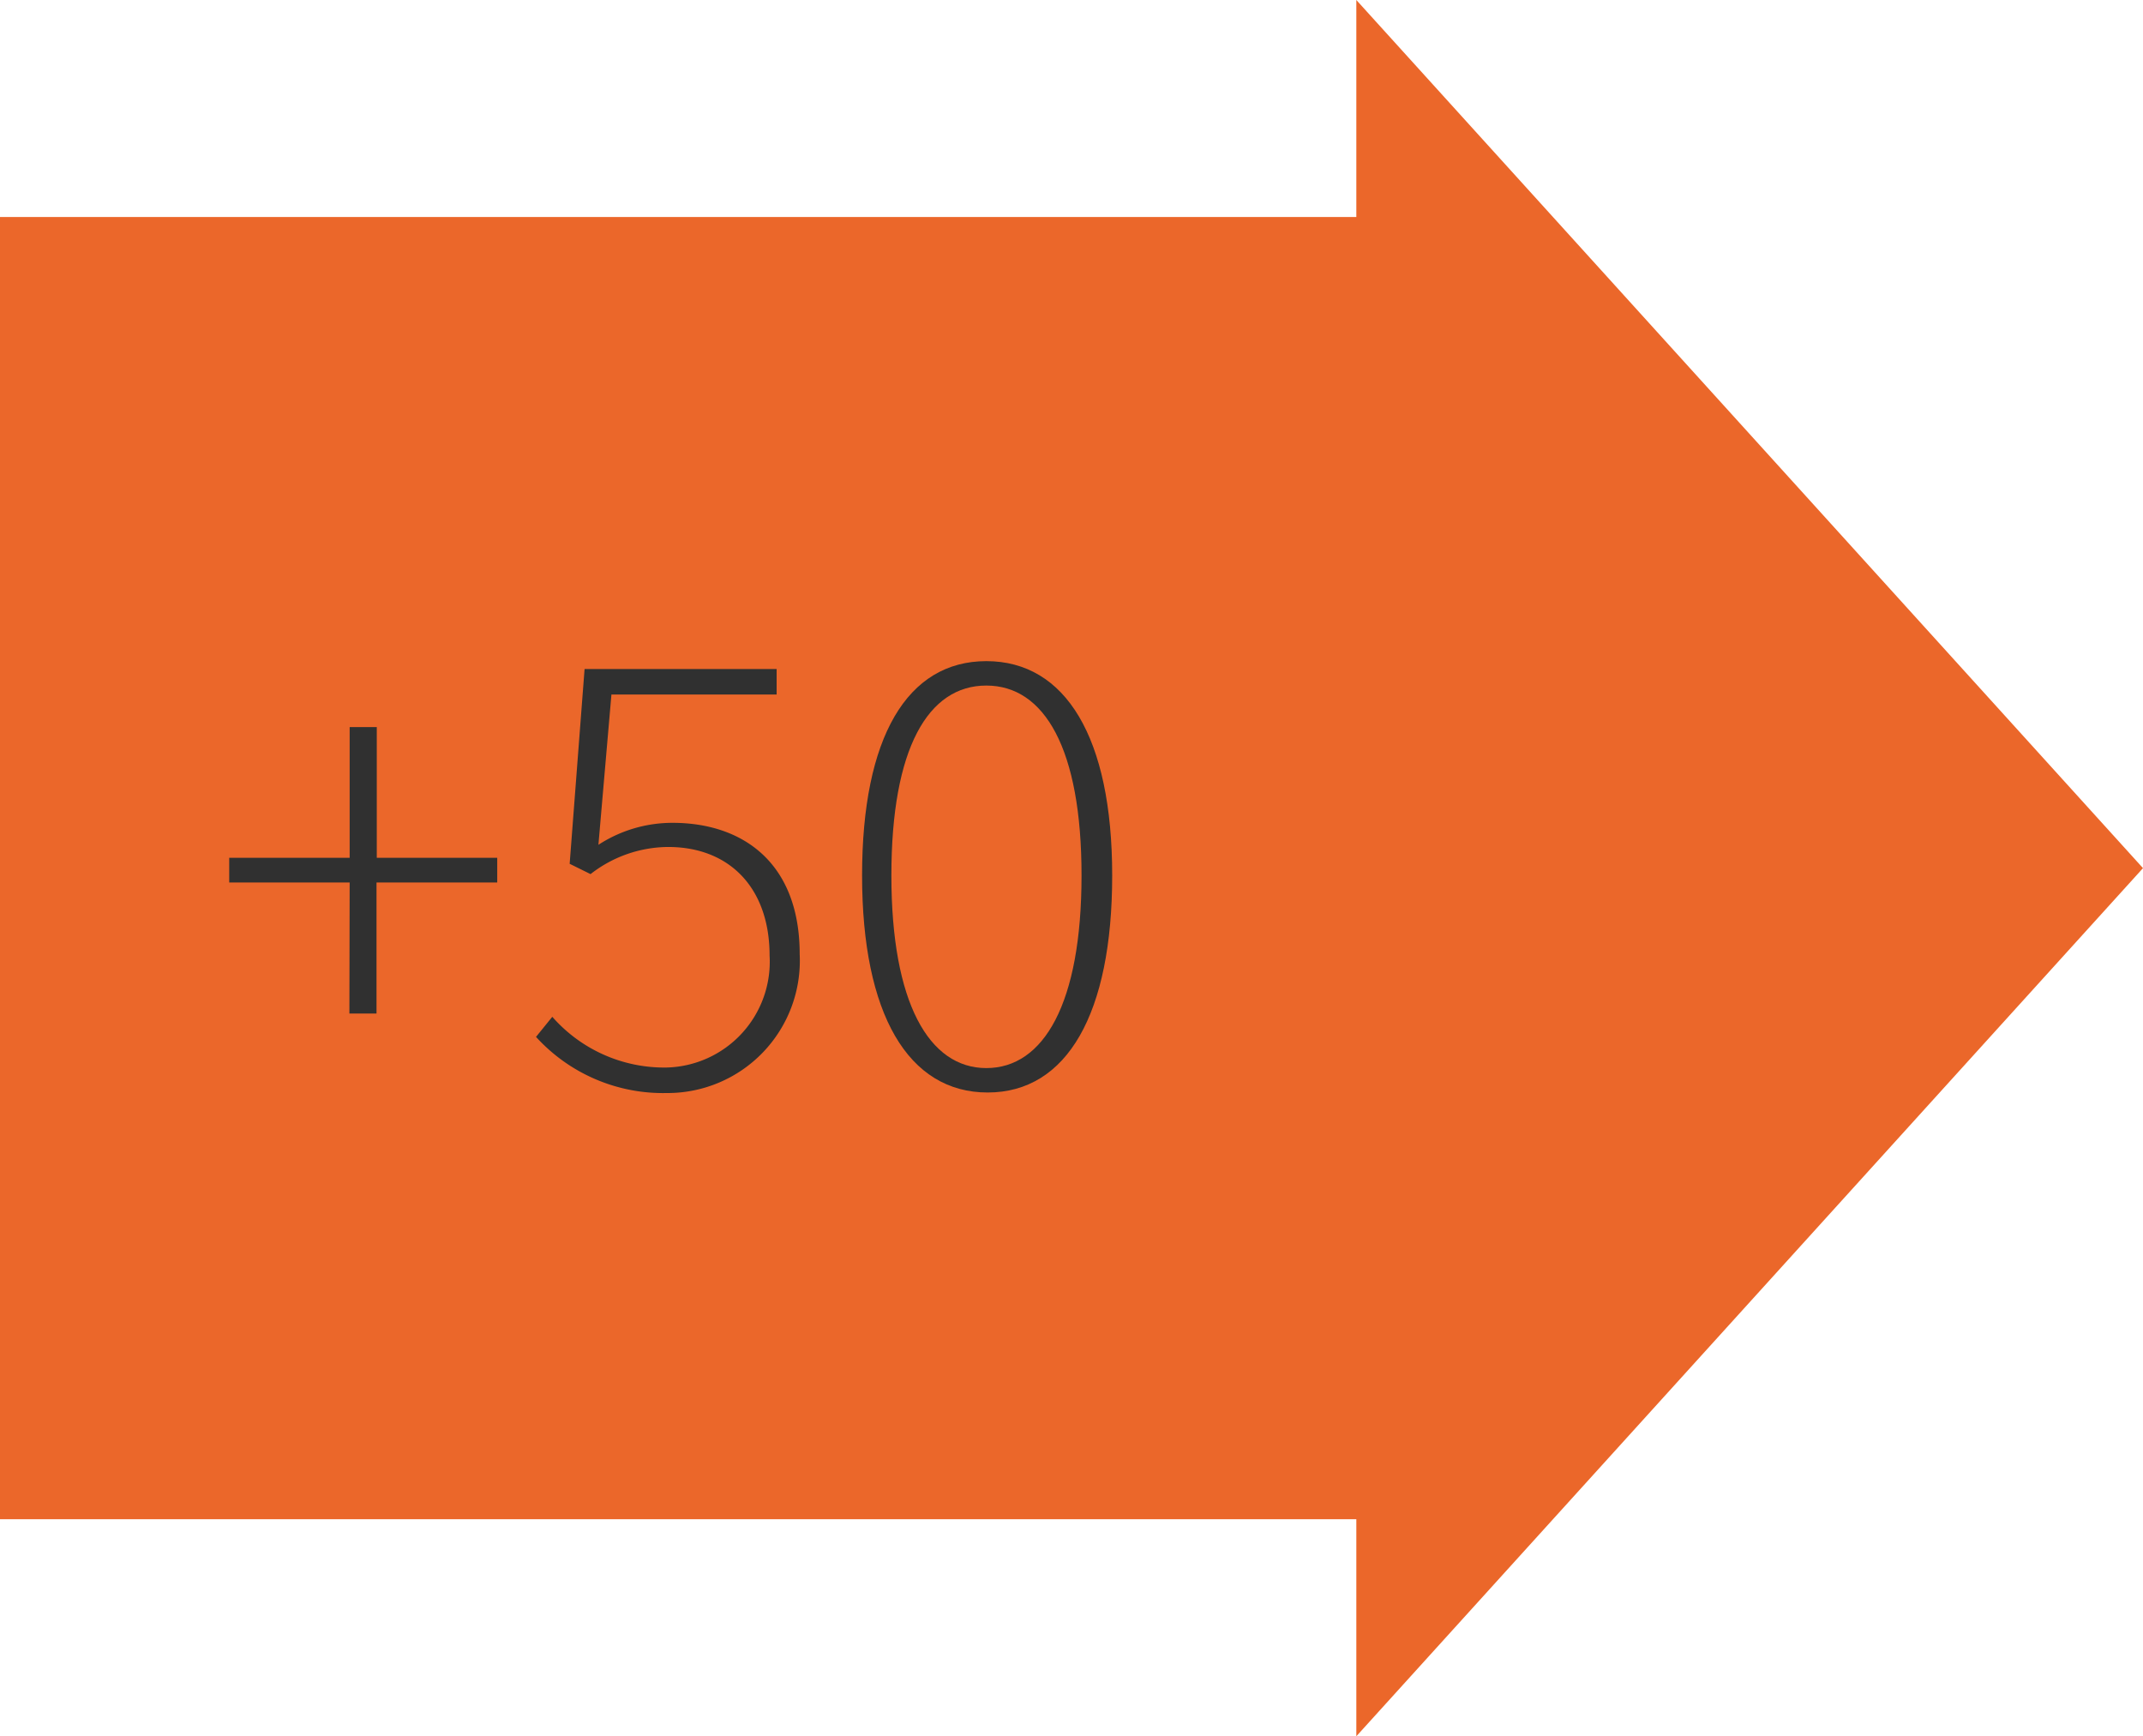 <svg xmlns="http://www.w3.org/2000/svg" viewBox="0 0 79 64"><title>Icon-Move-Mat2+50</title><polygon points="79 32 50 0 50 8 0 8 0 56 50 56 50 64 79 32" style="fill:#eb672a;fill-rule:evenodd"/><path d="M12.89,32.53H8.45v-.91h4.44V26.8h1v4.82h4.44v.91H13.88v4.83h-1Z" style="fill:#303030"/><path d="M19.76,38.22l.6-.74a5.49,5.49,0,0,0,4.2,1.87,3.9,3.9,0,0,0,3.81-4.13c0-2.47-1.46-4-3.74-4a4.69,4.69,0,0,0-2.86,1L21,31.84l.55-7.18h7.08v.94H22.54l-.48,5.54a5,5,0,0,1,2.73-.81c2.6,0,4.69,1.48,4.69,4.84a4.88,4.88,0,0,1-4.9,5.12A6.33,6.33,0,0,1,19.76,38.22Z" style="fill:#303030"/><path d="M31.78,32.27c0-5.09,1.66-7.9,4.58-7.9S41,27.18,41,32.27s-1.66,8-4.59,8S31.78,37.38,31.78,32.27Zm8.09,0c0-4.68-1.37-7-3.51-7s-3.5,2.3-3.5,7,1.39,7.1,3.5,7.1S39.87,37,39.87,32.27Z" style="fill:#303030"/></svg>